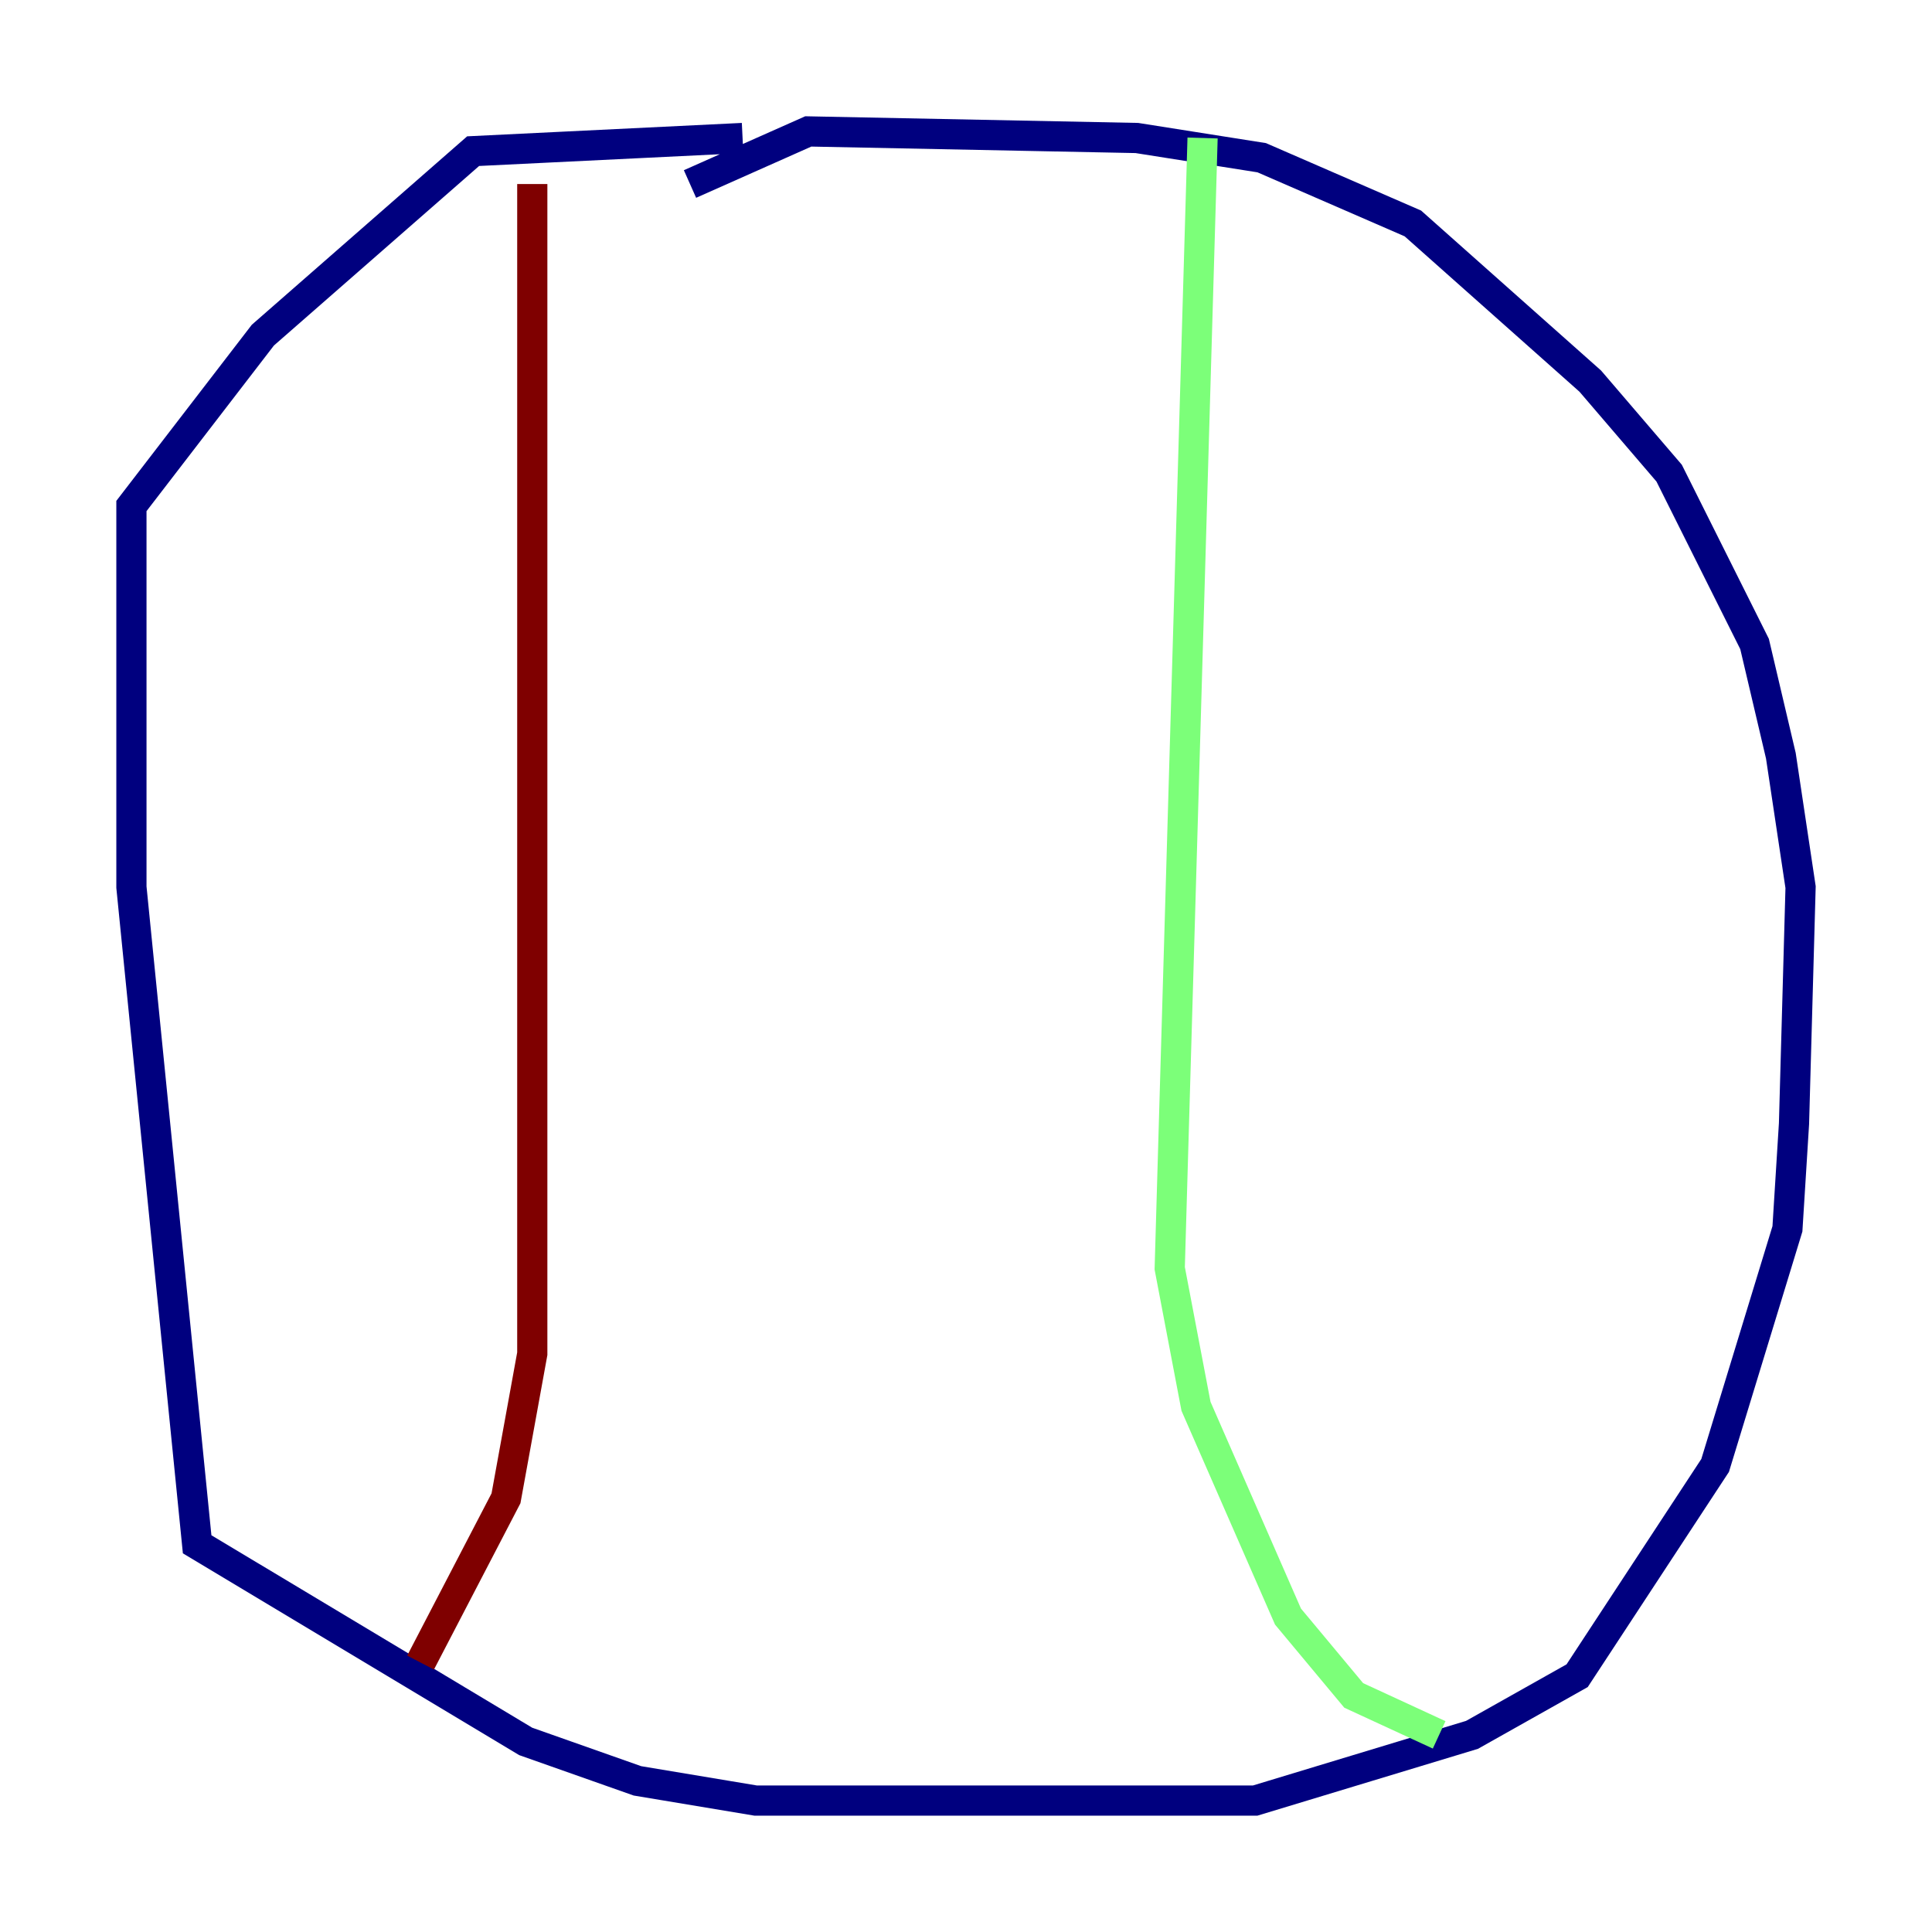 <?xml version="1.0" encoding="utf-8" ?>
<svg baseProfile="tiny" height="128" version="1.2" viewBox="0,0,128,128" width="128" xmlns="http://www.w3.org/2000/svg" xmlns:ev="http://www.w3.org/2001/xml-events" xmlns:xlink="http://www.w3.org/1999/xlink"><defs /><polyline fill="none" points="49.197,9.143 31.347,10.014 17.415,22.204 8.707,33.524 8.707,58.776 13.061,102.313 34.83,115.374 42.231,117.986 50.068,119.293 83.156,119.293 97.524,114.939 104.49,111.02 113.633,97.088 118.422,81.415 118.857,74.449 119.293,58.776 117.986,50.068 116.245,42.667 110.585,31.347 105.361,25.252 93.605,14.803 83.592,10.449 75.32,9.143 53.551,8.707 45.714,12.191" stroke="#00007f" stroke-width="2" /><polyline fill="none" points="79.674,9.143 77.497,84.027 79.238,93.17 85.333,107.102 89.687,112.326 95.347,114.939" stroke="#7cff79" stroke-width="2" /><polyline fill="none" points="35.265,12.191 35.265,89.687 33.524,99.265 27.864,110.15" stroke="#7f0000" stroke-width="2" /></svg>